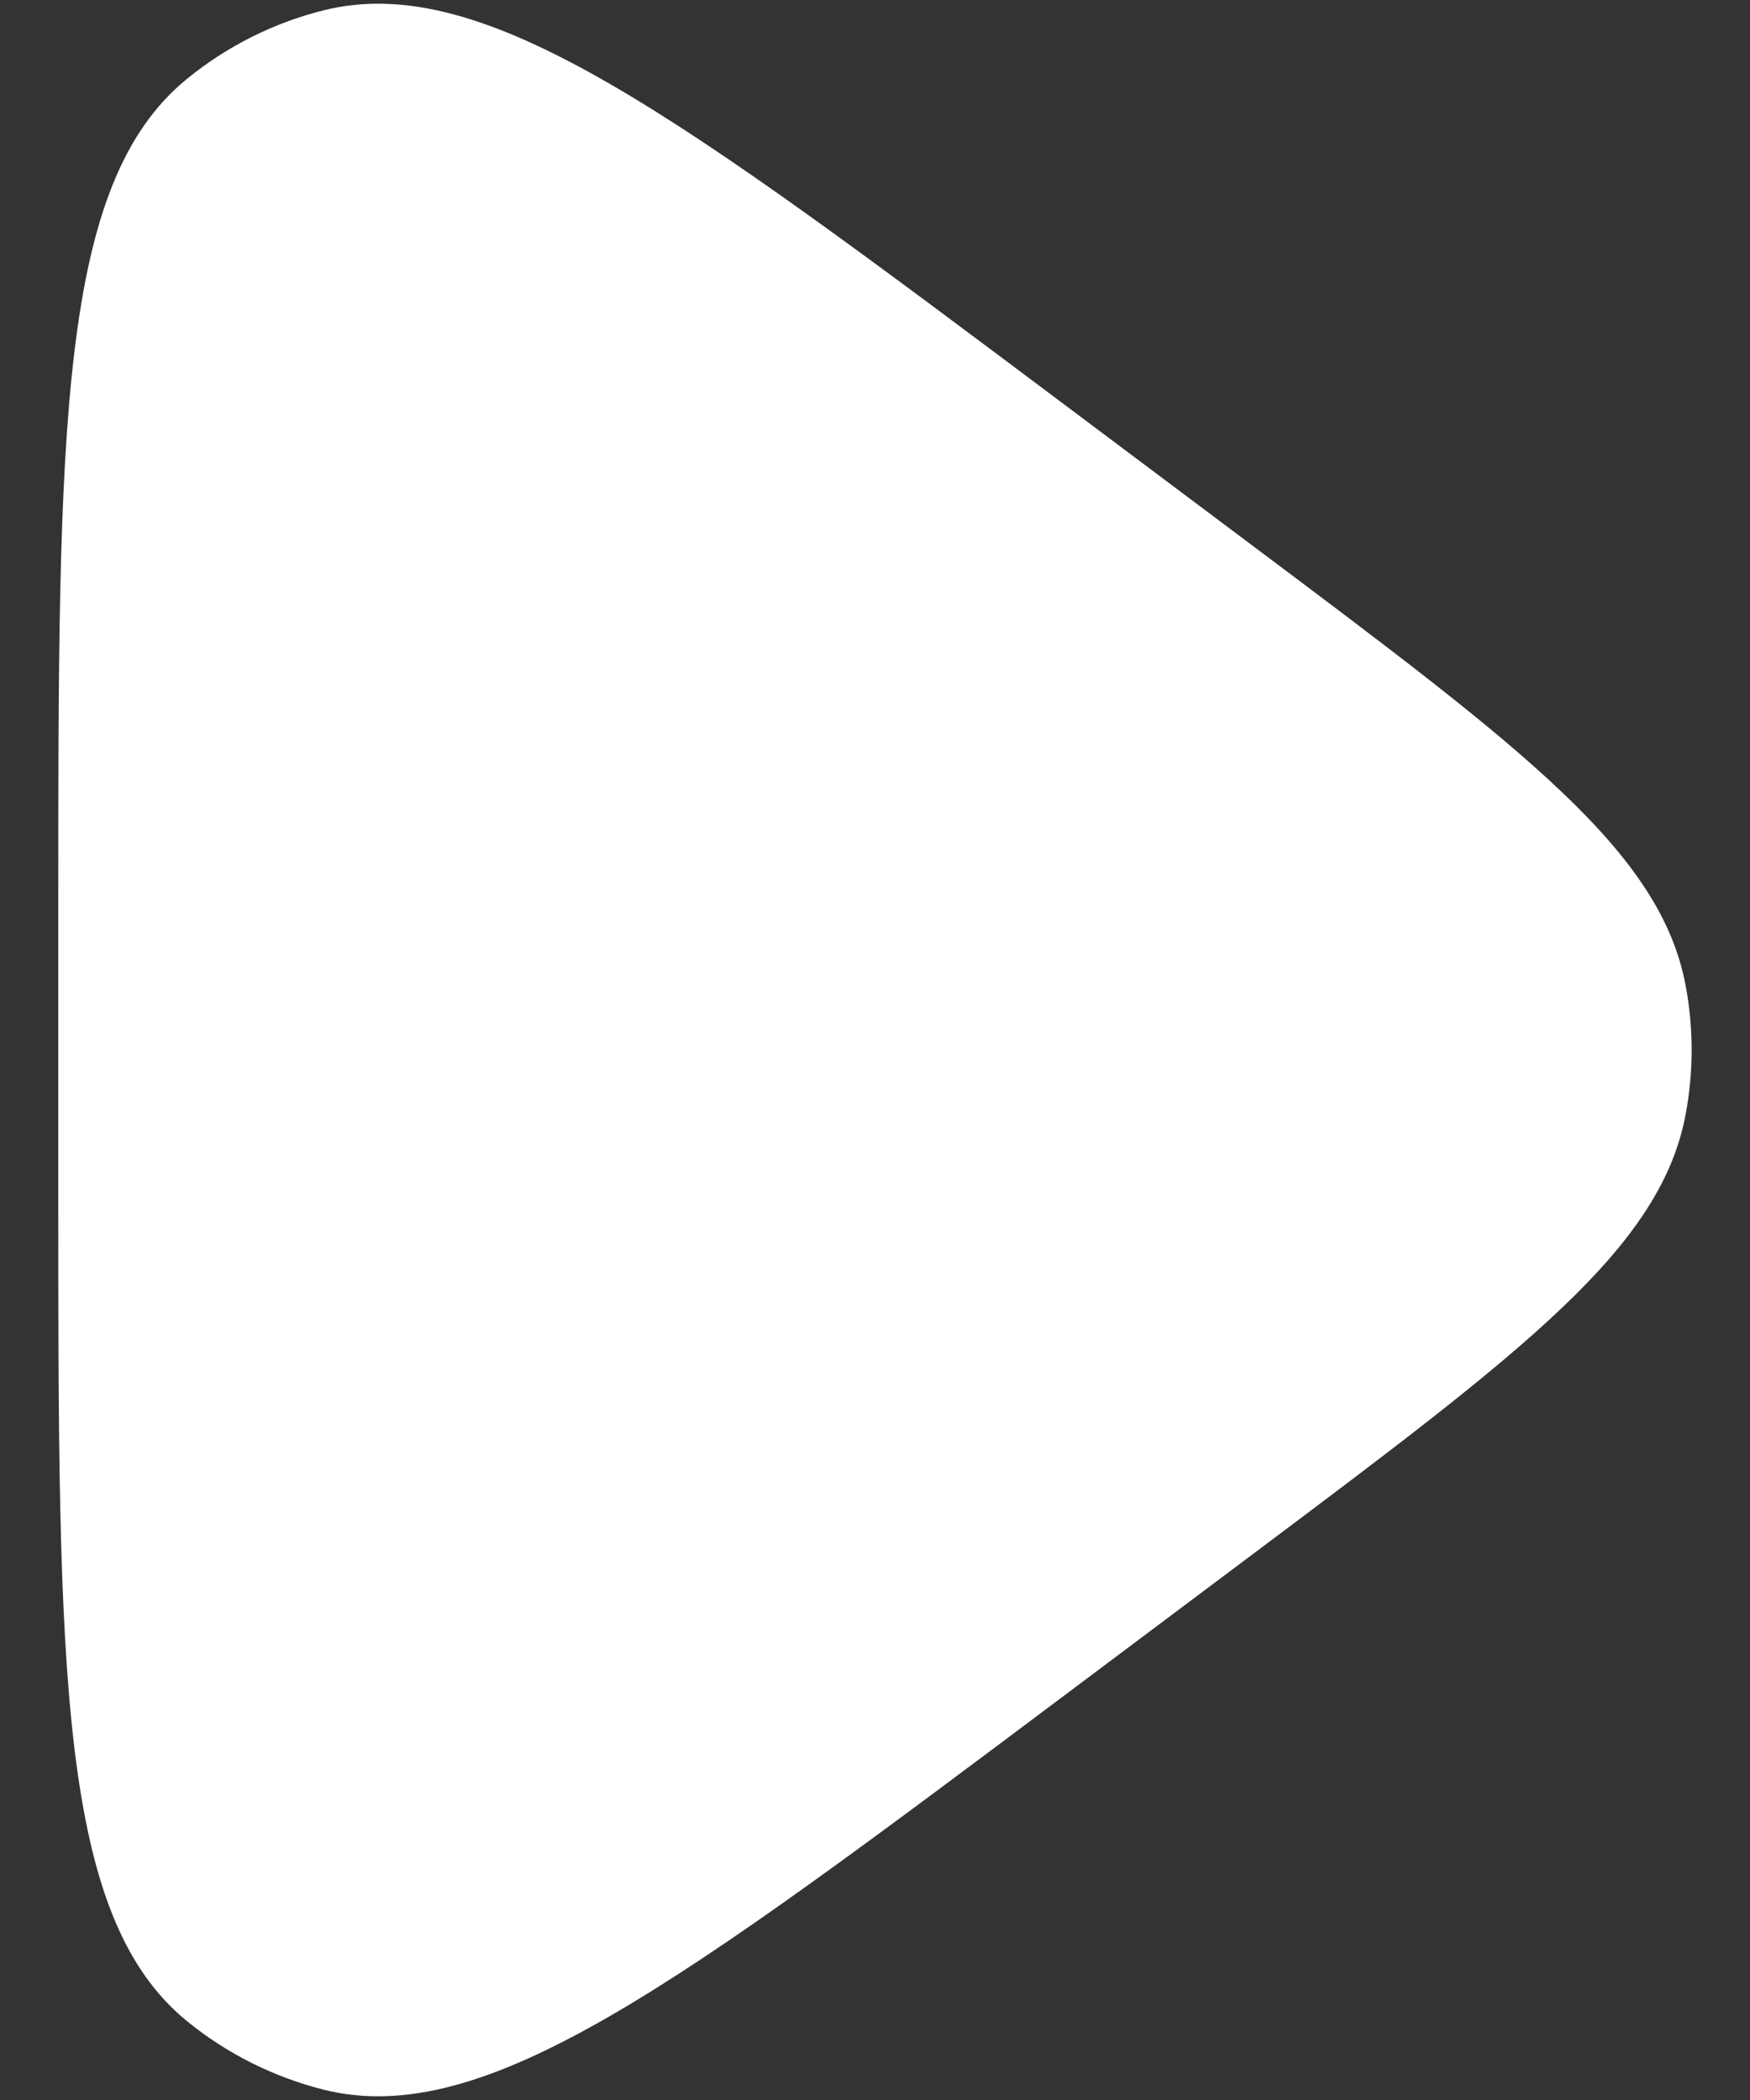 <svg width="10" height="12" viewBox="0 0 10 12" fill="none" xmlns="http://www.w3.org/2000/svg">
<rect x="0" y="0" width="10" height="12" fill="#333333" stroke="none"/>
<path d="M7.16 3.12C8.712 4.284 9.489 4.867 9.632 5.631C9.678 5.875 9.678 6.125 9.632 6.369C9.489 7.133 8.712 7.716 7.16 8.88L6.093 9.68C3.881 11.339 2.774 12.169 1.853 11.942C1.566 11.87 1.297 11.736 1.068 11.549C0.333 10.948 0.333 9.566 0.333 6.8L0.333 5.2C0.333 2.434 0.333 1.051 1.068 0.451C1.297 0.264 1.566 0.129 1.853 0.058C2.774 -0.169 3.881 0.661 6.093 2.32L7.16 3.12Z" fill="white"/>
</svg>
